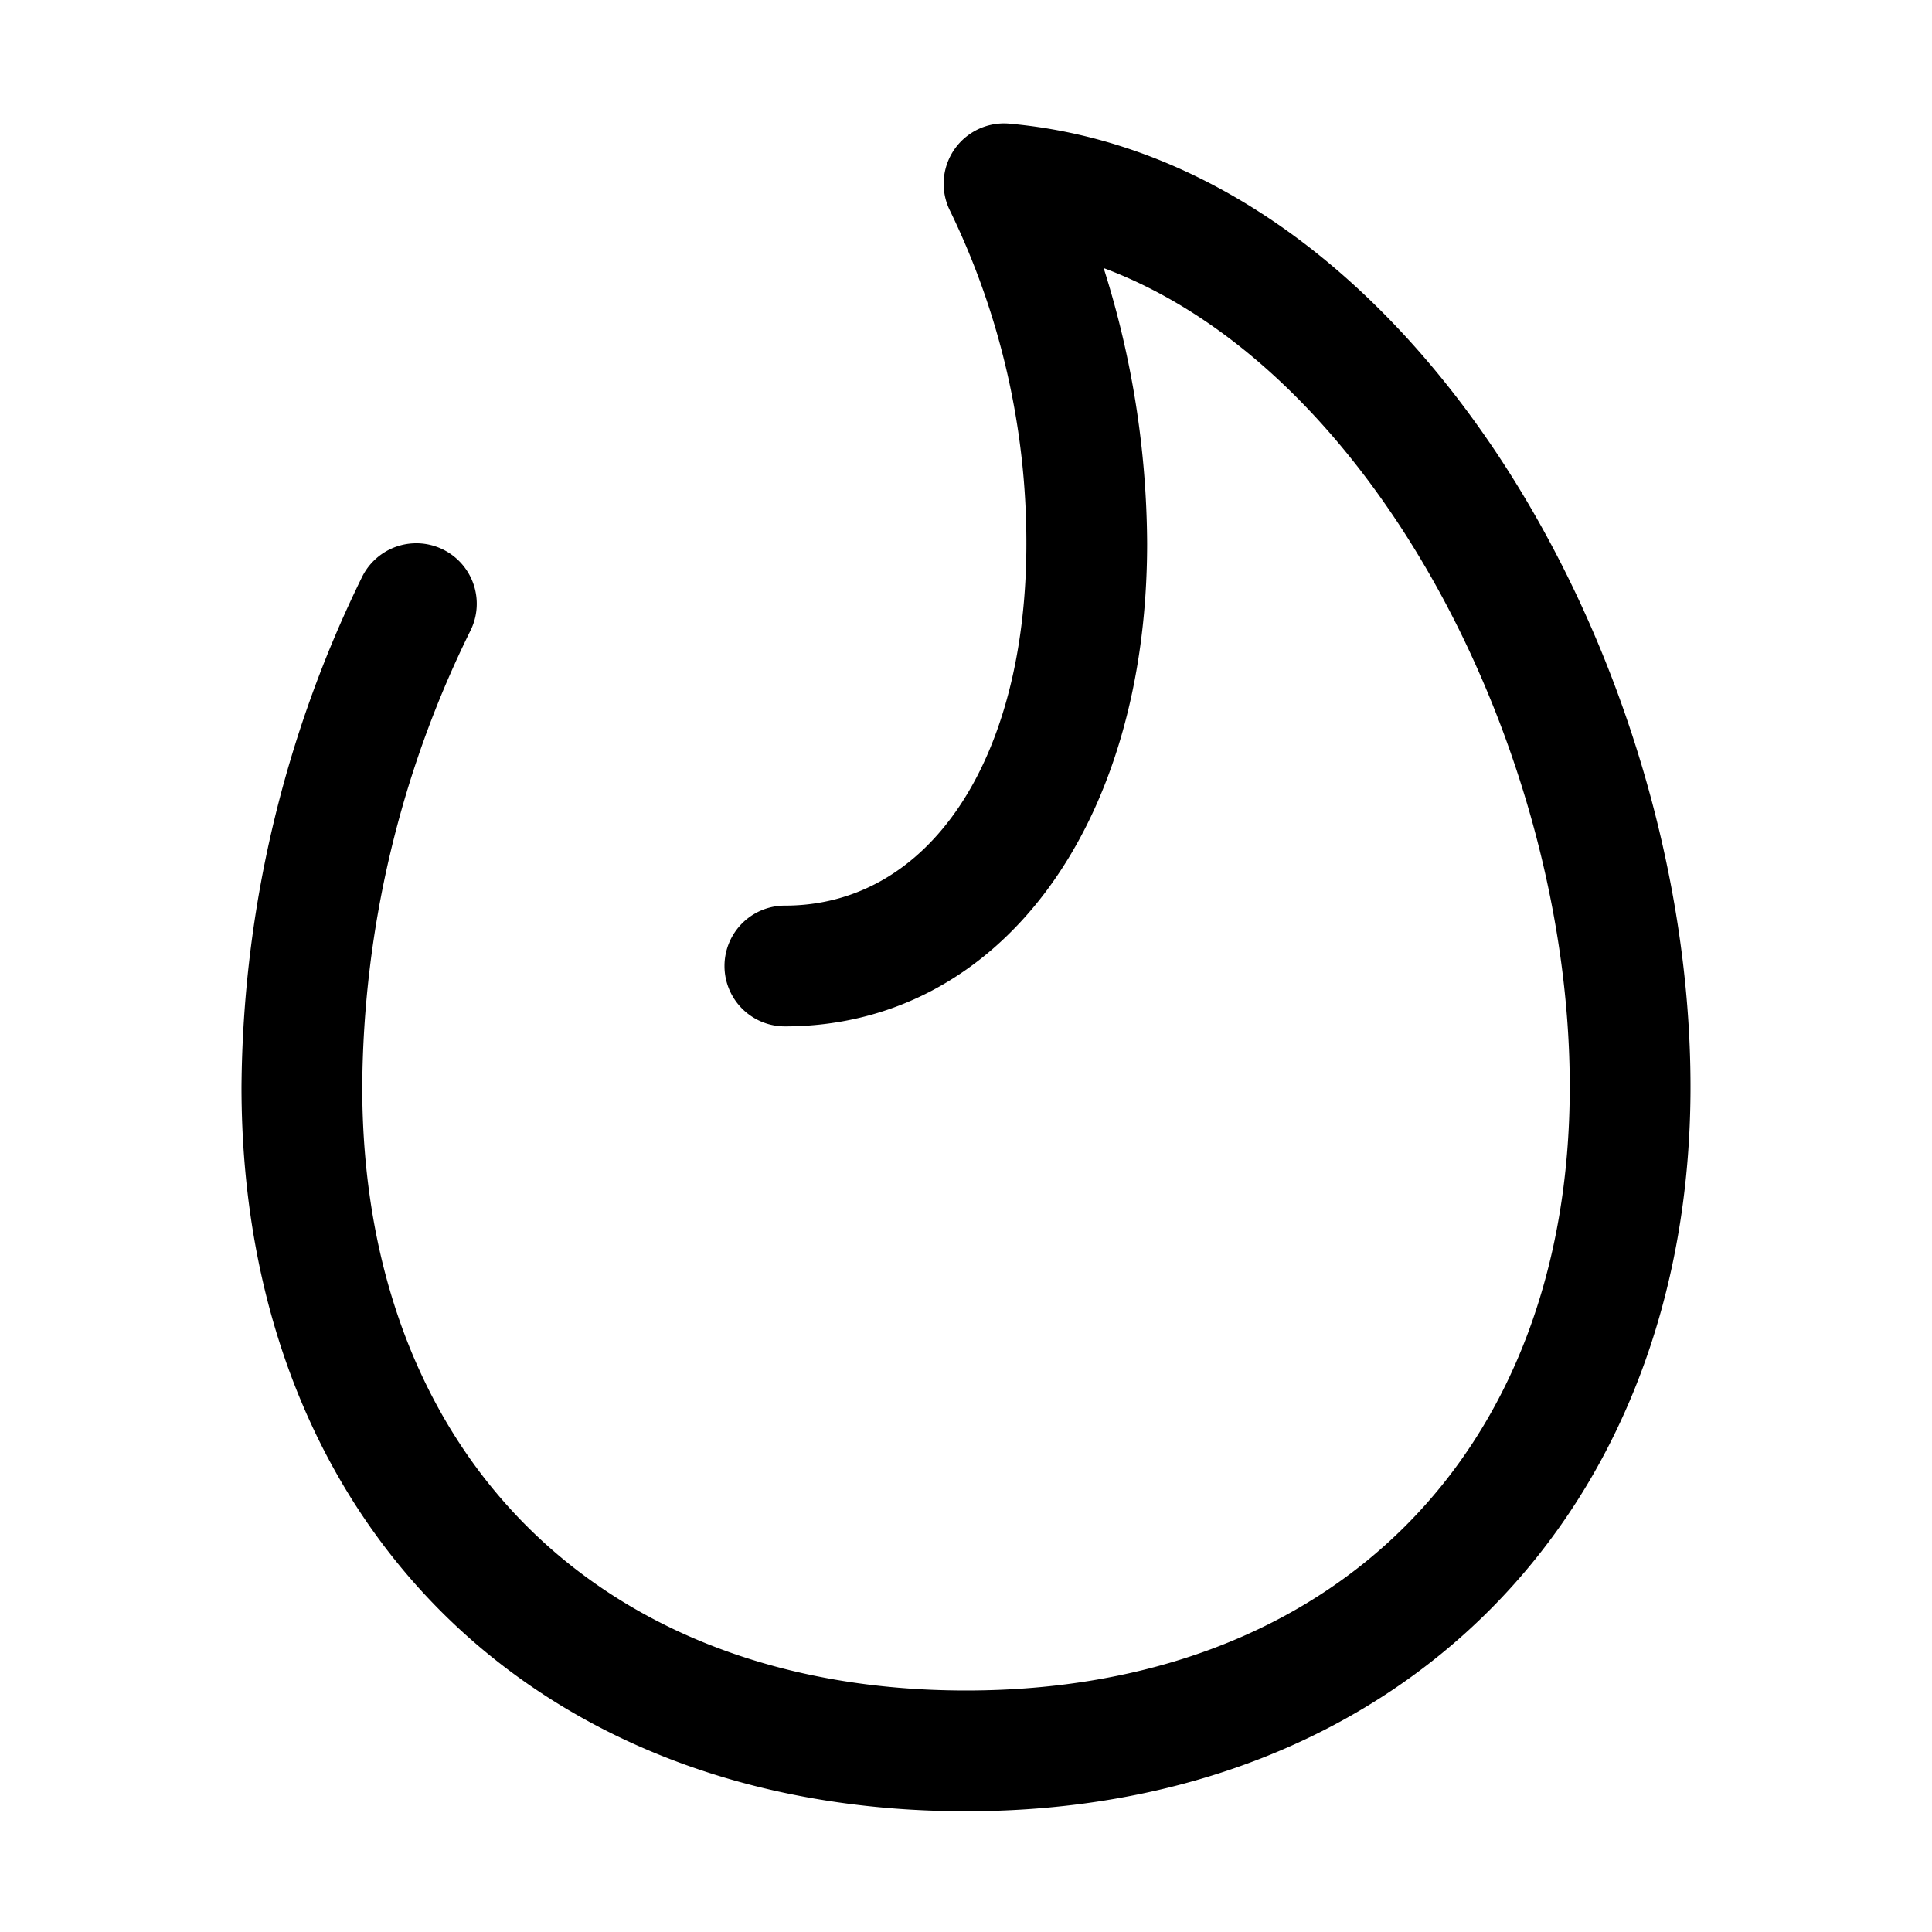 <?xml version="1.0" ?><svg viewBox="0 0 32 32" xmlns="http://www.w3.org/2000/svg"><title/><g data-name="Layer 18" id="Layer_18"><path d="M16,30C8.82,30,4,25.18,4,18A19.49,19.49,0,0,1,6,9.55a1,1,0,1,1,1.79.9A17.3,17.3,0,0,0,6,18c0,6.07,3.93,10,10,10s10-3.93,10-10c0-5.5-3.2-11.87-7.72-13.56A15.3,15.3,0,0,1,19,9c0,4.71-2.47,8-6,8a1,1,0,0,1,0-2c2.39,0,4-2.41,4-6a12.59,12.59,0,0,0-1.26-5.5,1,1,0,0,1,1-1.45C23.37,2.66,28,10.94,28,18S23.18,30,16,30Z"/></g></svg>